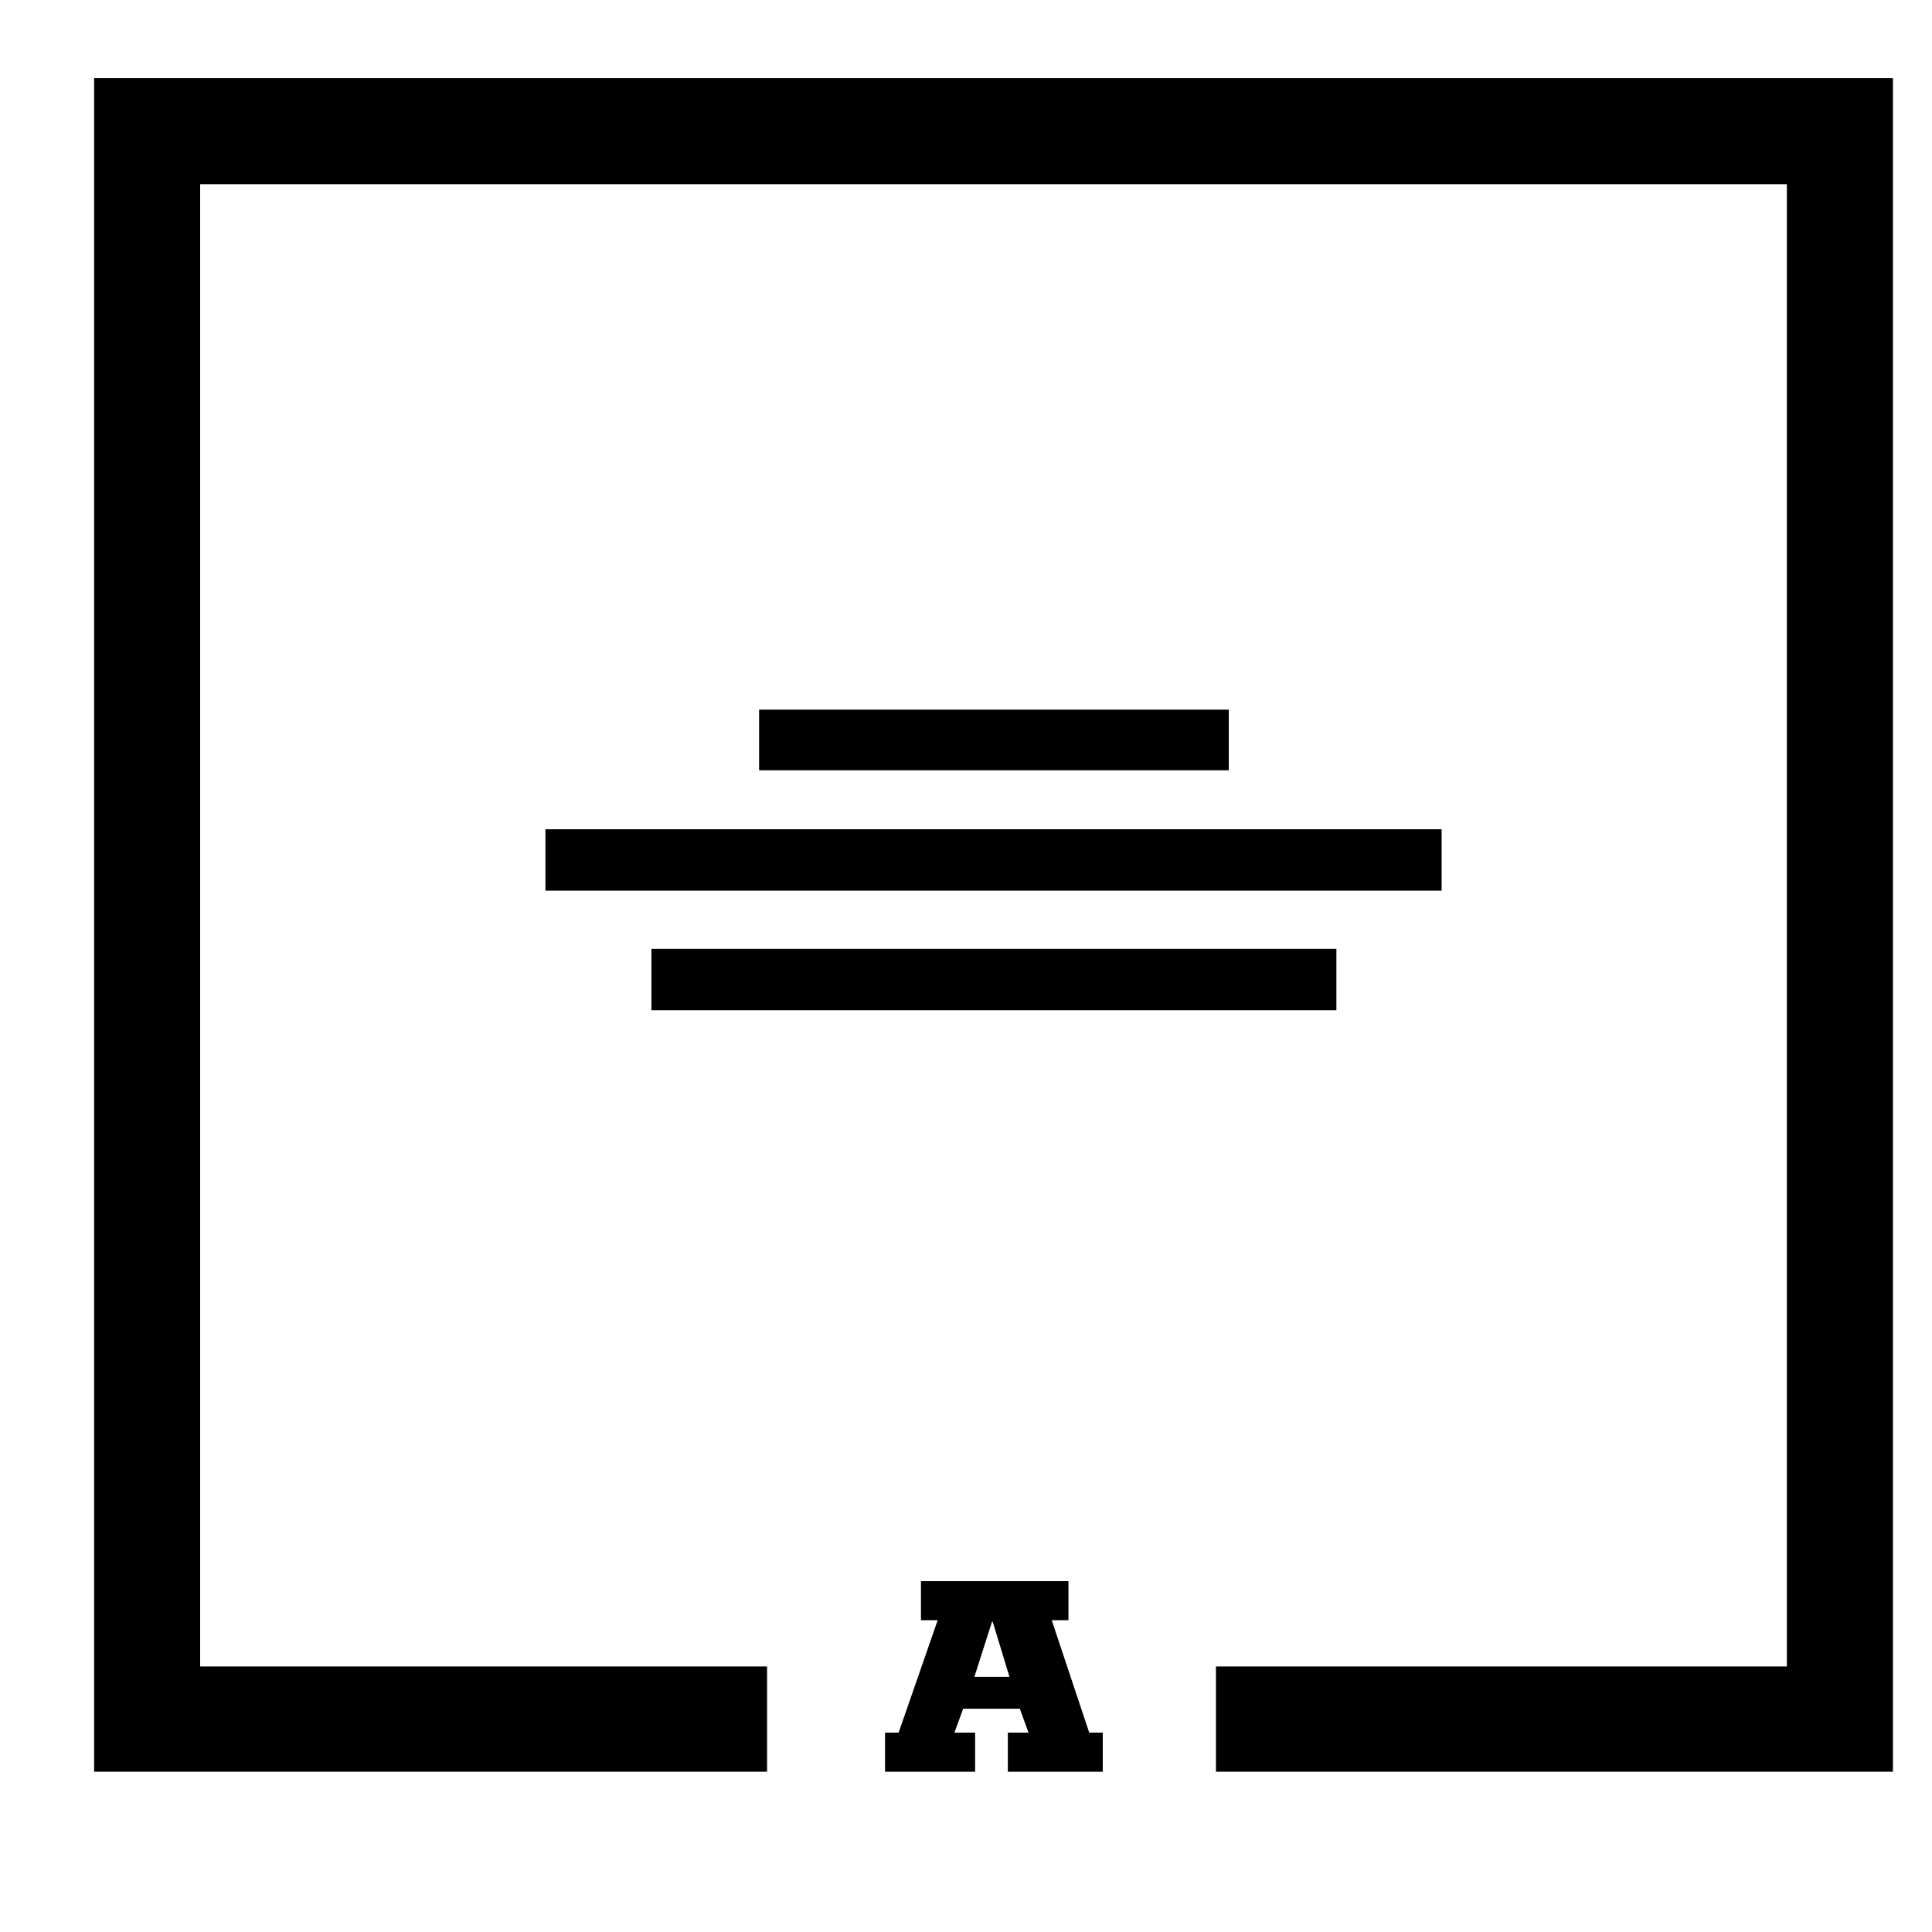 <svg xmlns="http://www.w3.org/2000/svg" width="32" height="32"><path d="M31.353 29.345H20.14v-1.743h9.456V3.051H3.315v24.551h9.39v1.743H1.559V1.294h29.794z"/><path d="M20.352 12.758h-7.779v-1.004h7.779zM23.878 14.752H9.034v-1.017h14.844zM22.135 16.733H10.79v-1.017h11.345zM16.72 27.774l-.277-.911h-.013l-.291.911zm-2.061 1.571v-.647h.225l.647-1.862h-.277v-.647h2.443v.647h-.277l.621 1.862h.224v.647h-1.572v-.647h.343l-.145-.396h-.938l-.145.396h.343v.647z"/></svg>